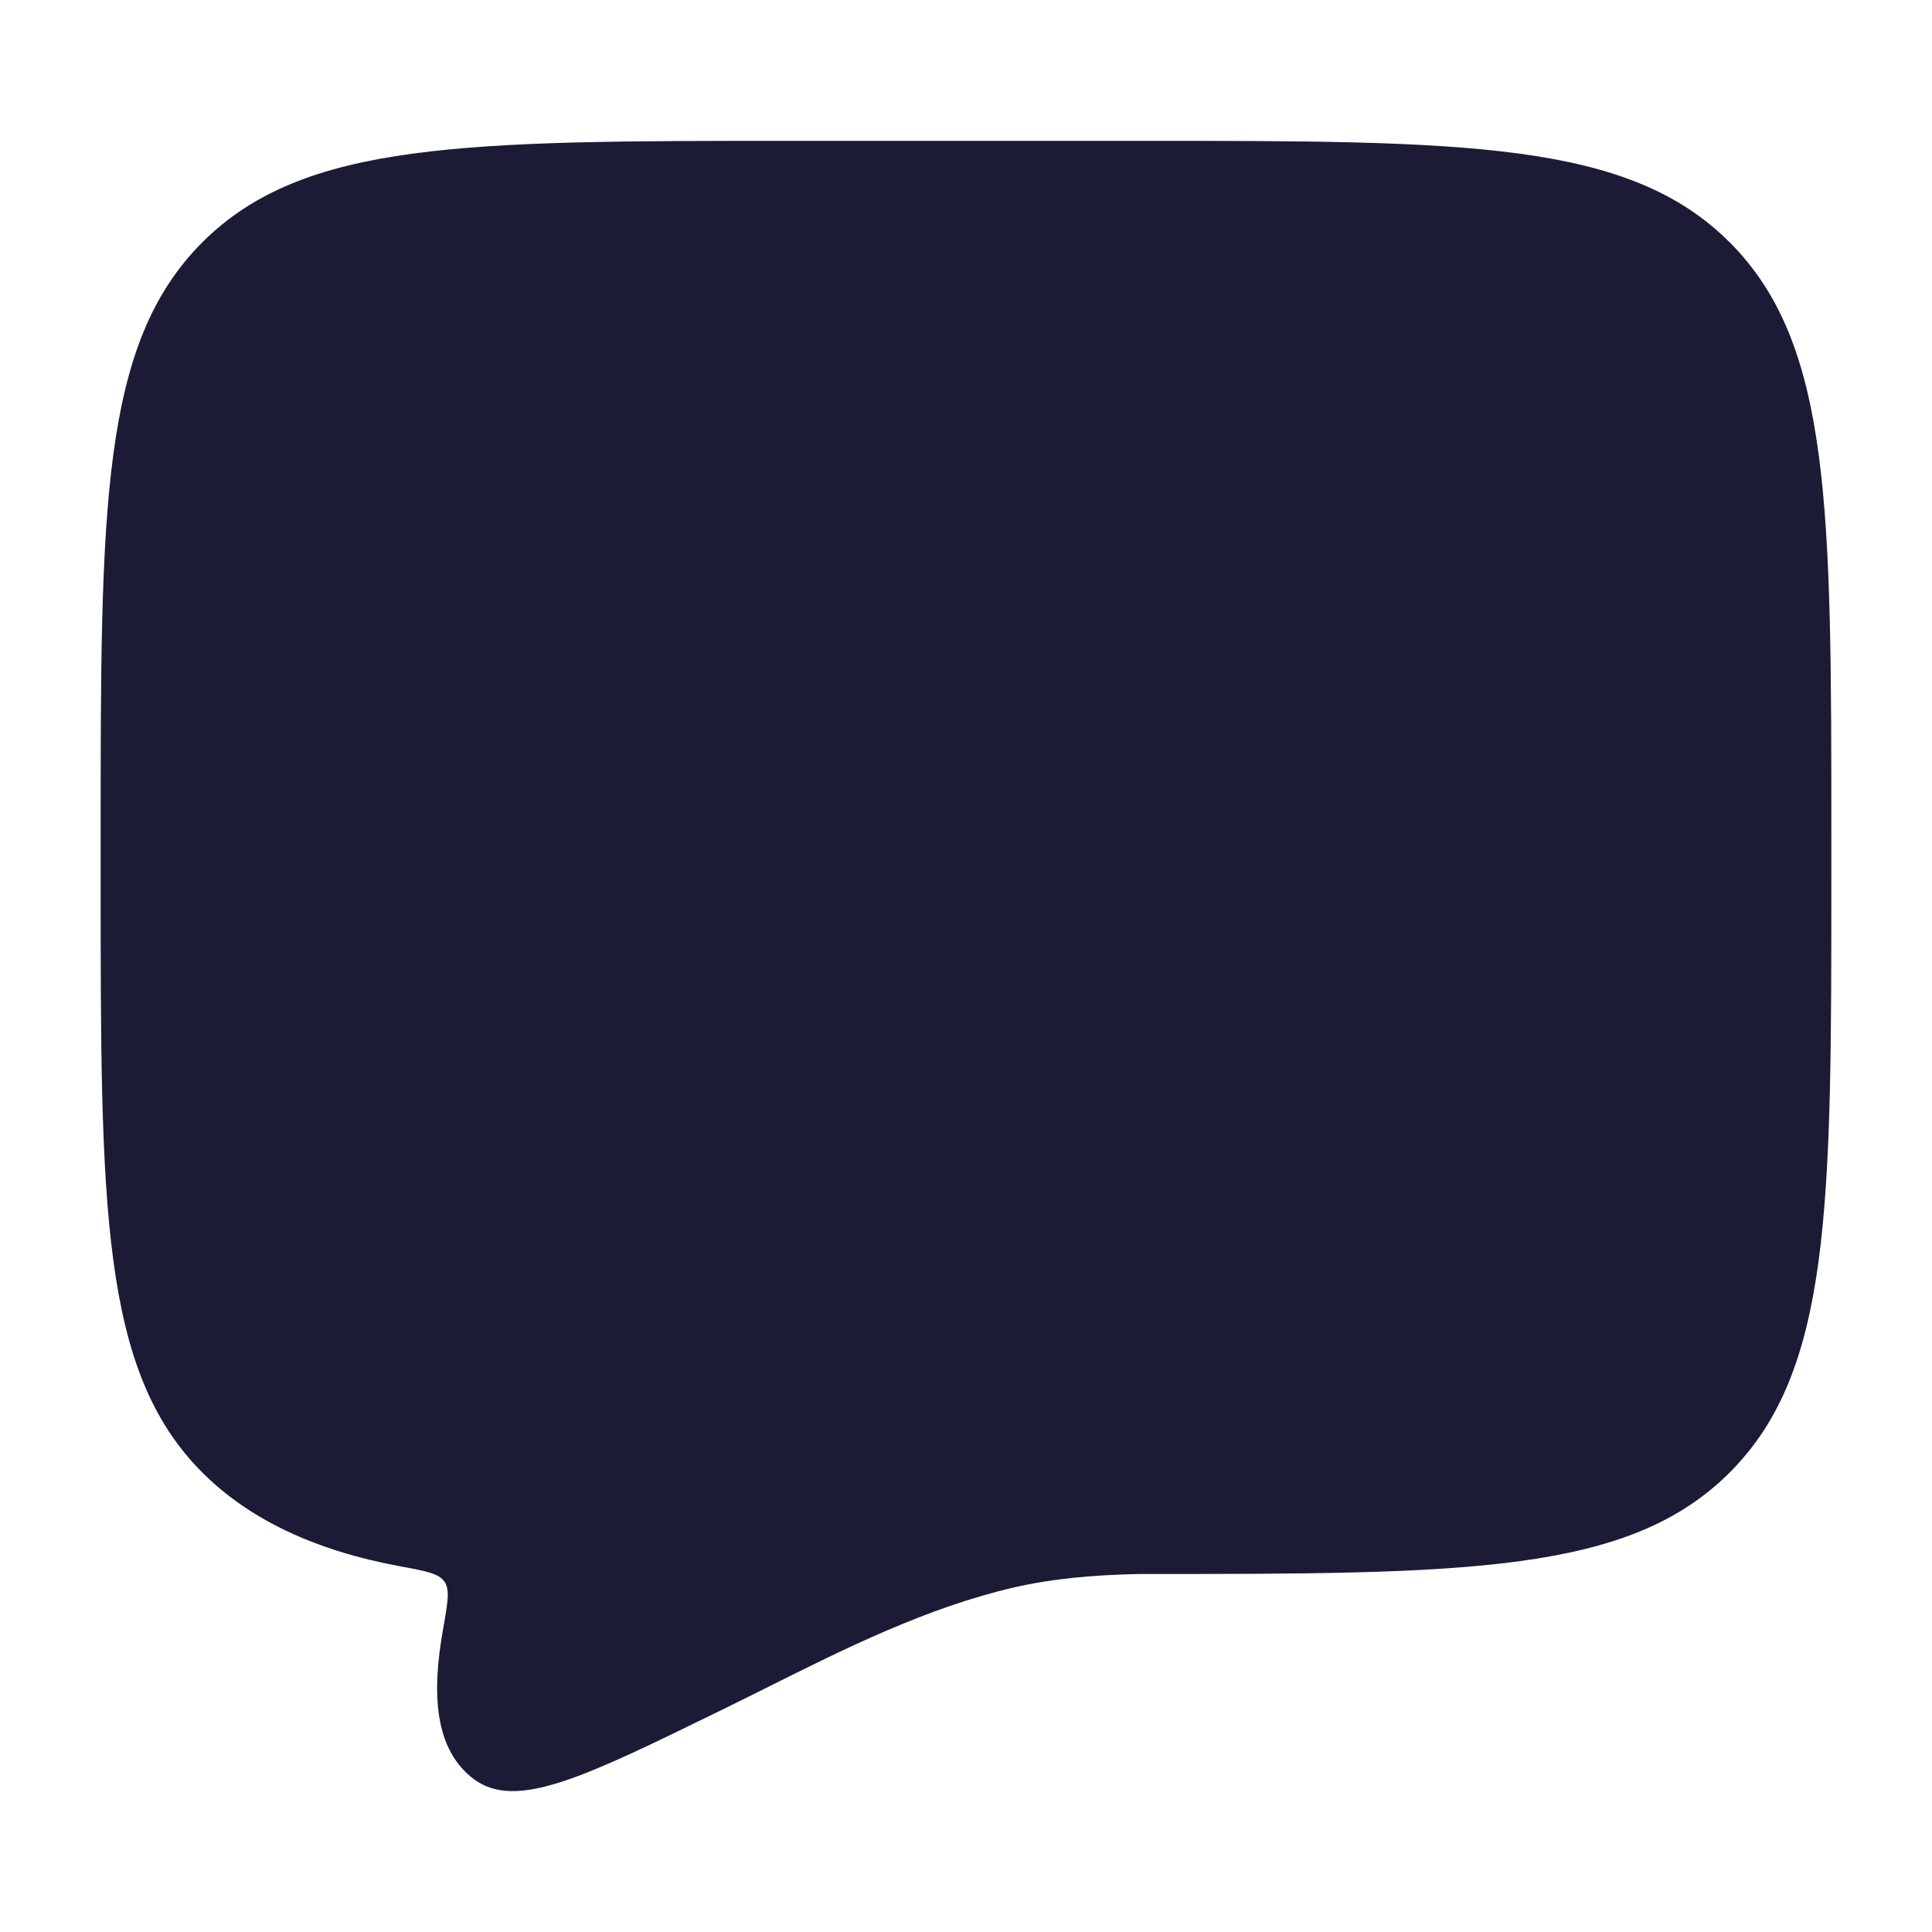 <svg width="20" height="20" viewBox="0 0 20 20" fill="none" xmlns="http://www.w3.org/2000/svg">
<path d="M8.208 1.458H11.792C15.17 1.458 16.859 1.458 17.909 2.512C18.958 3.565 18.958 5.26 18.958 8.651V9.101C18.958 12.492 18.958 14.187 17.909 15.24C16.859 16.294 15.17 16.294 11.792 16.294C11.29 16.305 10.89 16.343 10.497 16.433C9.594 16.642 8.747 17.065 7.916 17.481C7.759 17.559 7.603 17.637 7.447 17.713C6.047 18.398 5.347 18.741 4.908 18.42C4.489 18.107 4.47 17.516 4.587 16.863C4.635 16.593 4.659 16.458 4.601 16.373C4.542 16.288 4.407 16.263 4.136 16.213C3.256 16.05 2.575 15.726 2.091 15.24C1.042 14.187 1.042 12.492 1.042 9.101V8.651C1.042 5.26 1.042 3.565 2.091 2.512C3.141 1.458 4.83 1.458 8.208 1.458Z" fill="#1B1B35"/>
</svg>
